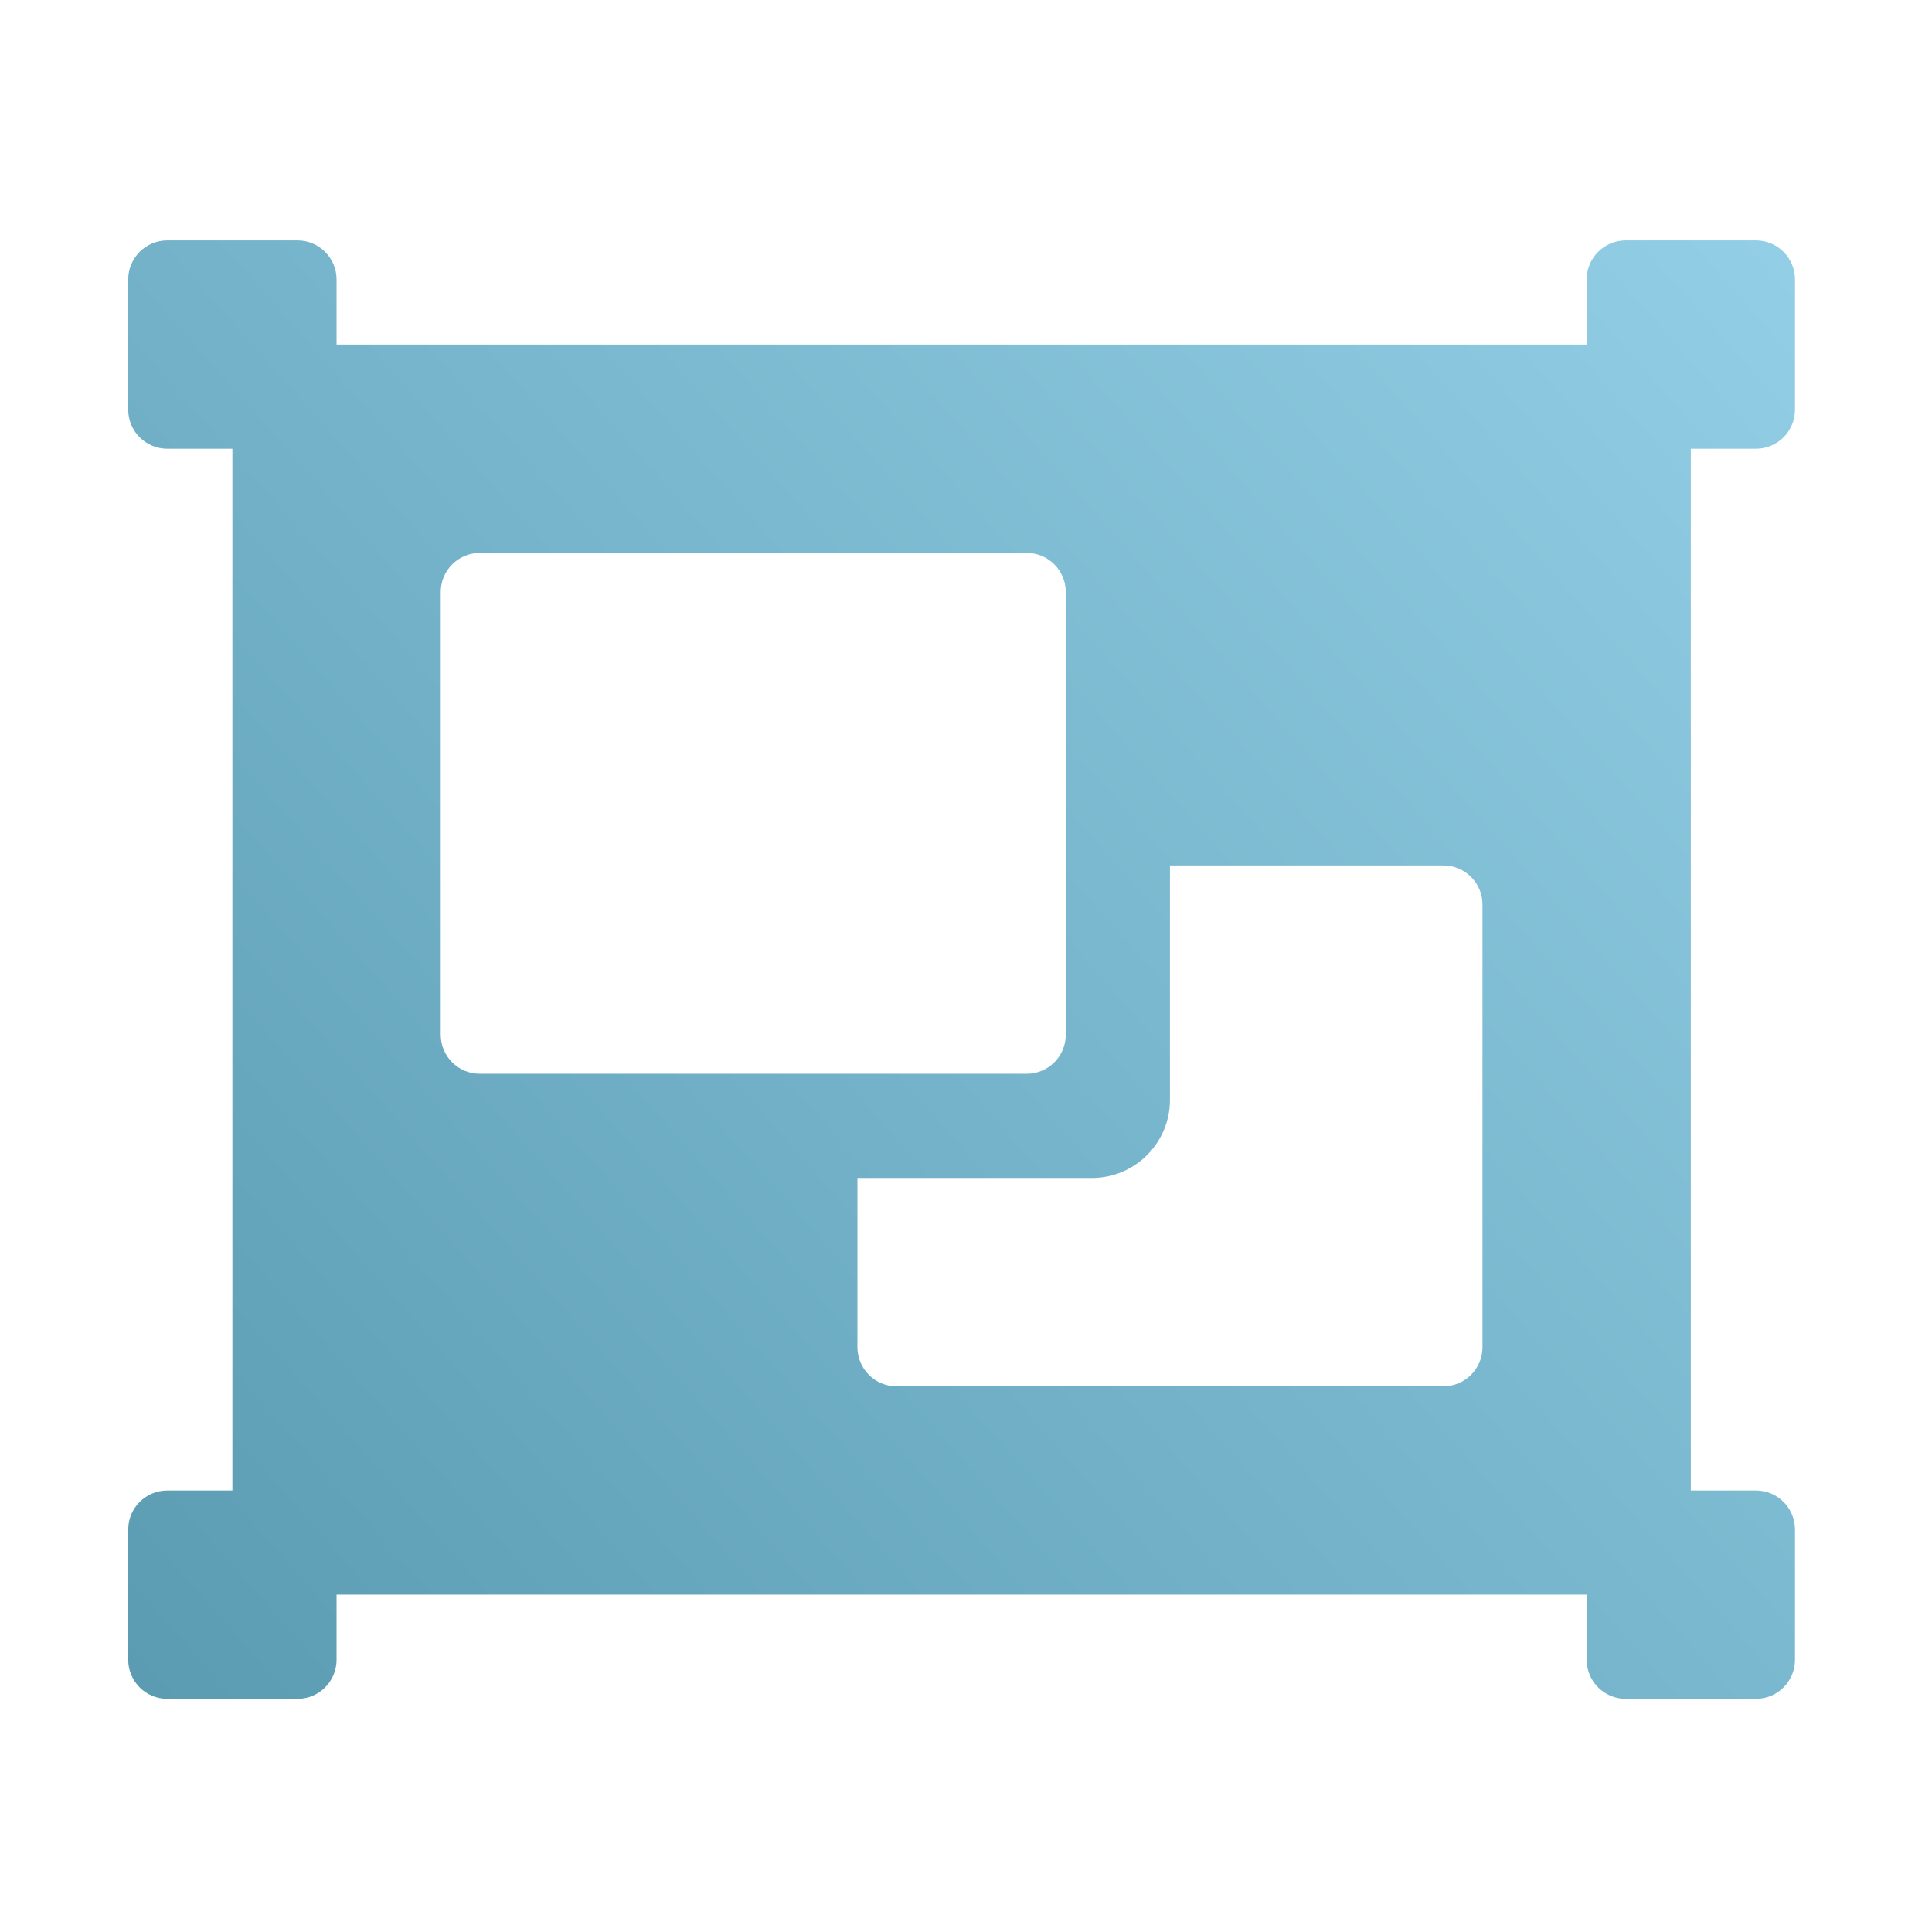 <?xml version="1.0" encoding="UTF-8"?>
<svg width="88px" height="88px" viewBox="0 0 88 88" version="1.1" xmlns="http://www.w3.org/2000/svg" xmlns:xlink="http://www.w3.org/1999/xlink">
    <!-- Generator: Sketch 51 (57462) - http://www.bohemiancoding.com/sketch -->
    <title>GROUP/group_icon_4_s</title>
    <desc>Created with Sketch.</desc>
    <defs>
        <linearGradient x1="113.246%" y1="3.31%" x2="-8.638%" y2="95.619%" id="linearGradient-1">
            <stop stop-color="#96D2E9" offset="0%"></stop>
            <stop stop-color="#599AB0" offset="100%"></stop>
        </linearGradient>
    </defs>
    <g id="GROUP/group_icon_4_s" stroke="none" stroke-width="1" fill="none" fill-rule="evenodd">
        <path d="M77.015,25.185 L77.015,20.44 L79.981,20.44 C80.963,20.44 81.76,19.643 81.76,18.661 L81.76,12.729 C81.76,11.747 80.963,10.95 79.981,10.95 L74.049,10.95 C73.067,10.95 72.27,11.747 72.27,12.729 L72.27,15.695 L15.33,15.695 L15.33,12.729 C15.33,11.747 14.533,10.95 13.551,10.95 L7.619,10.95 C6.637,10.95 5.84,11.747 5.84,12.729 L5.84,18.661 C5.84,19.643 6.637,20.44 7.619,20.44 L10.585,20.44 L10.585,67.89 L7.619,67.89 C6.637,67.89 5.84,68.687 5.84,69.669 L5.84,75.601 C5.84,76.583 6.637,77.38 7.619,77.38 L13.551,77.38 C14.533,77.38 15.33,76.583 15.33,75.601 L15.33,72.635 L72.27,72.635 L72.27,75.601 C72.27,76.583 73.067,77.38 74.049,77.38 L79.981,77.38 C80.963,77.38 81.76,76.583 81.76,75.601 L81.76,69.669 C81.76,68.687 80.963,67.89 79.981,67.89 L77.015,67.89 L77.015,25.185 Z M20.075,47.131 L20.075,26.964 C20.075,25.982 20.872,25.185 21.854,25.185 L46.766,25.185 C47.748,25.185 48.545,25.982 48.545,26.964 L48.545,47.131 C48.545,48.113 47.748,48.91 46.766,48.91 L21.854,48.91 C20.872,48.91 20.075,48.113 20.075,47.131 Z M67.525,61.366 C67.525,62.348 66.728,63.145 65.746,63.145 L40.834,63.145 C39.852,63.145 39.055,62.348 39.055,61.366 L39.055,53.655 L49.731,53.655 C51.697,53.655 53.29,52.062 53.29,50.096 L53.29,39.42 L65.746,39.42 C66.728,39.42 67.525,40.217 67.525,41.199 L67.525,61.366 Z" id="Shape" fill="url(#linearGradient-1)"></path>
    </g>
</svg>